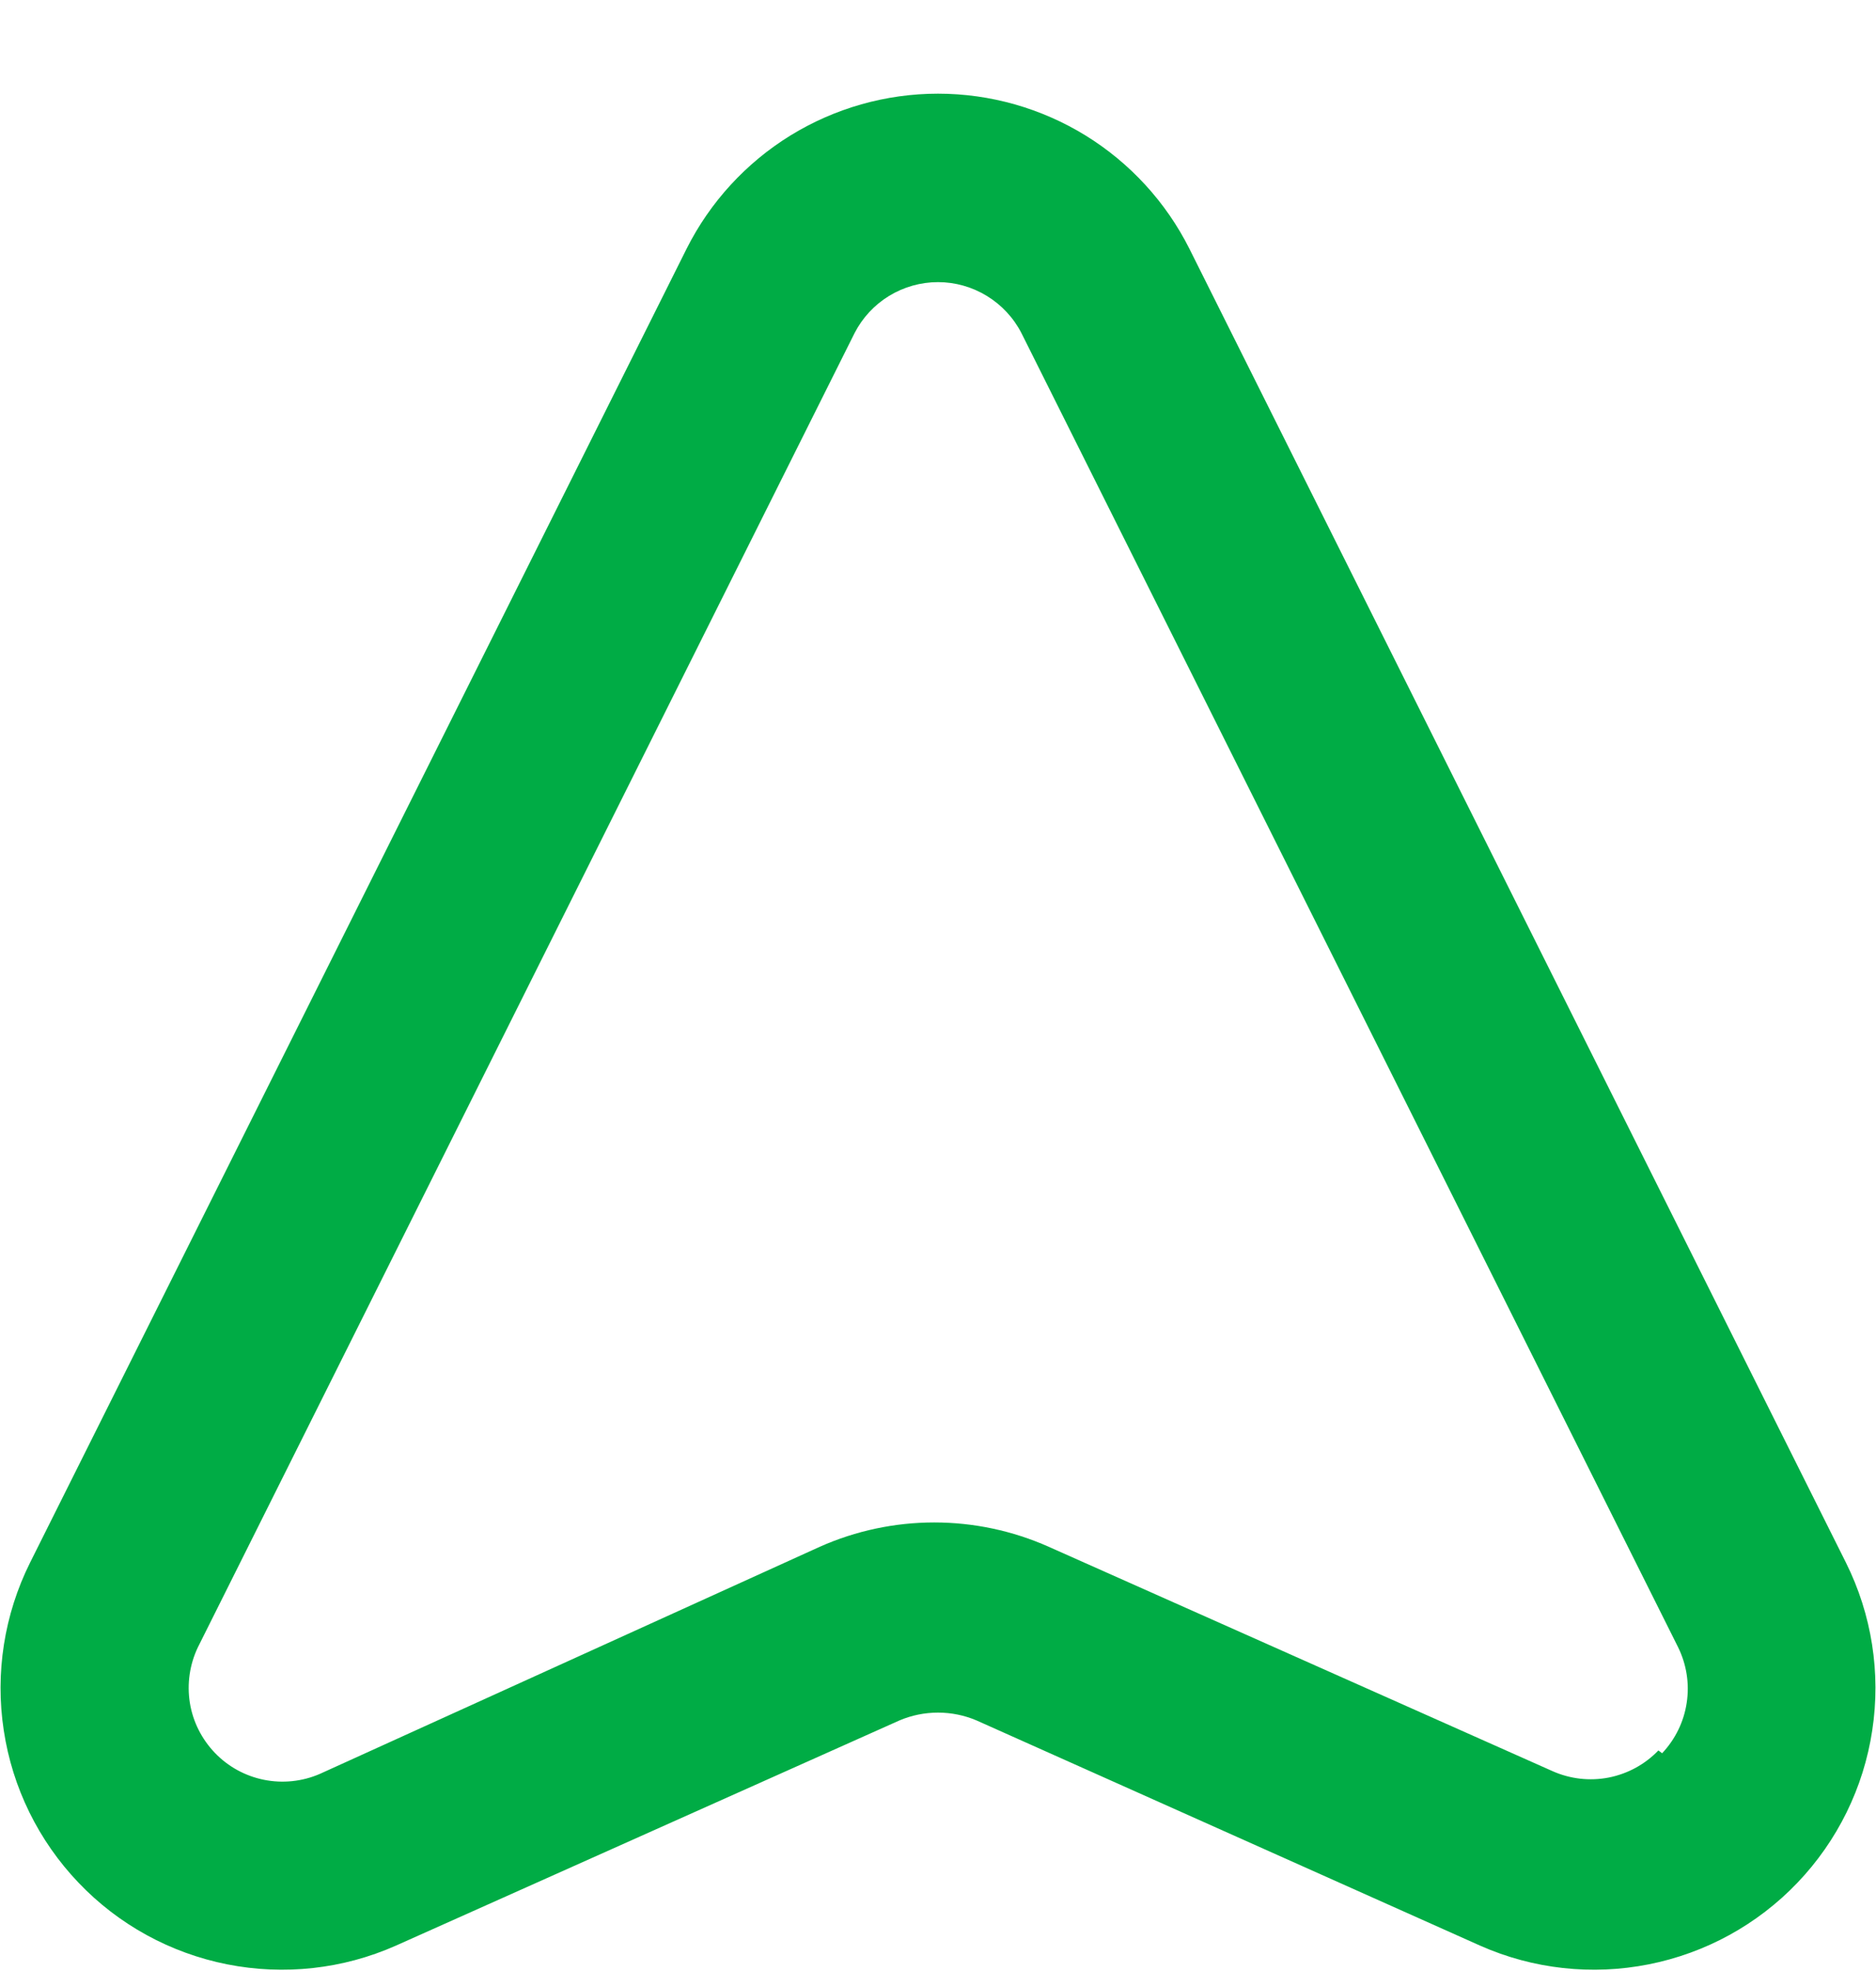 <svg width="20" height="21" viewBox="0 0 20 21" fill="none" xmlns="http://www.w3.org/2000/svg">
<path d="M19.68 16.65L12.68 2.65C12.43 2.153 12.047 1.736 11.574 1.444C11.101 1.153 10.556 0.998 10 0.998C9.444 0.998 8.899 1.153 8.426 1.444C7.953 1.736 7.57 2.153 7.32 2.65L0.32 16.65C0.045 17.202 -0.053 17.826 0.04 18.436C0.132 19.047 0.411 19.613 0.837 20.059C1.263 20.506 1.817 20.809 2.422 20.929C3.028 21.049 3.656 20.98 4.22 20.73L9.59 18.33C9.72 18.275 9.859 18.247 10 18.247C10.141 18.247 10.28 18.275 10.41 18.33L15.78 20.73C16.344 20.98 16.972 21.049 17.577 20.929C18.183 20.809 18.736 20.506 19.163 20.059C19.589 19.613 19.868 19.047 19.96 18.436C20.053 17.826 19.955 17.202 19.68 16.65ZM17.68 18.65C17.537 18.799 17.352 18.899 17.15 18.939C16.947 18.978 16.738 18.954 16.55 18.87L11.18 16.48C10.796 16.309 10.38 16.221 9.96 16.221C9.54 16.221 9.124 16.309 8.74 16.48L3.41 18.9C3.223 18.981 3.015 19.003 2.815 18.963C2.615 18.923 2.432 18.823 2.291 18.676C2.15 18.529 2.056 18.343 2.024 18.142C1.992 17.94 2.022 17.734 2.11 17.55L9.11 3.55C9.194 3.386 9.321 3.249 9.478 3.153C9.635 3.057 9.816 3.006 10 3.006C10.184 3.006 10.364 3.057 10.521 3.153C10.678 3.249 10.806 3.386 10.89 3.55L17.89 17.55C17.98 17.733 18.013 17.939 17.982 18.142C17.952 18.344 17.86 18.531 17.72 18.68L17.68 18.65Z" fill="#00AC45"/>
</svg>

